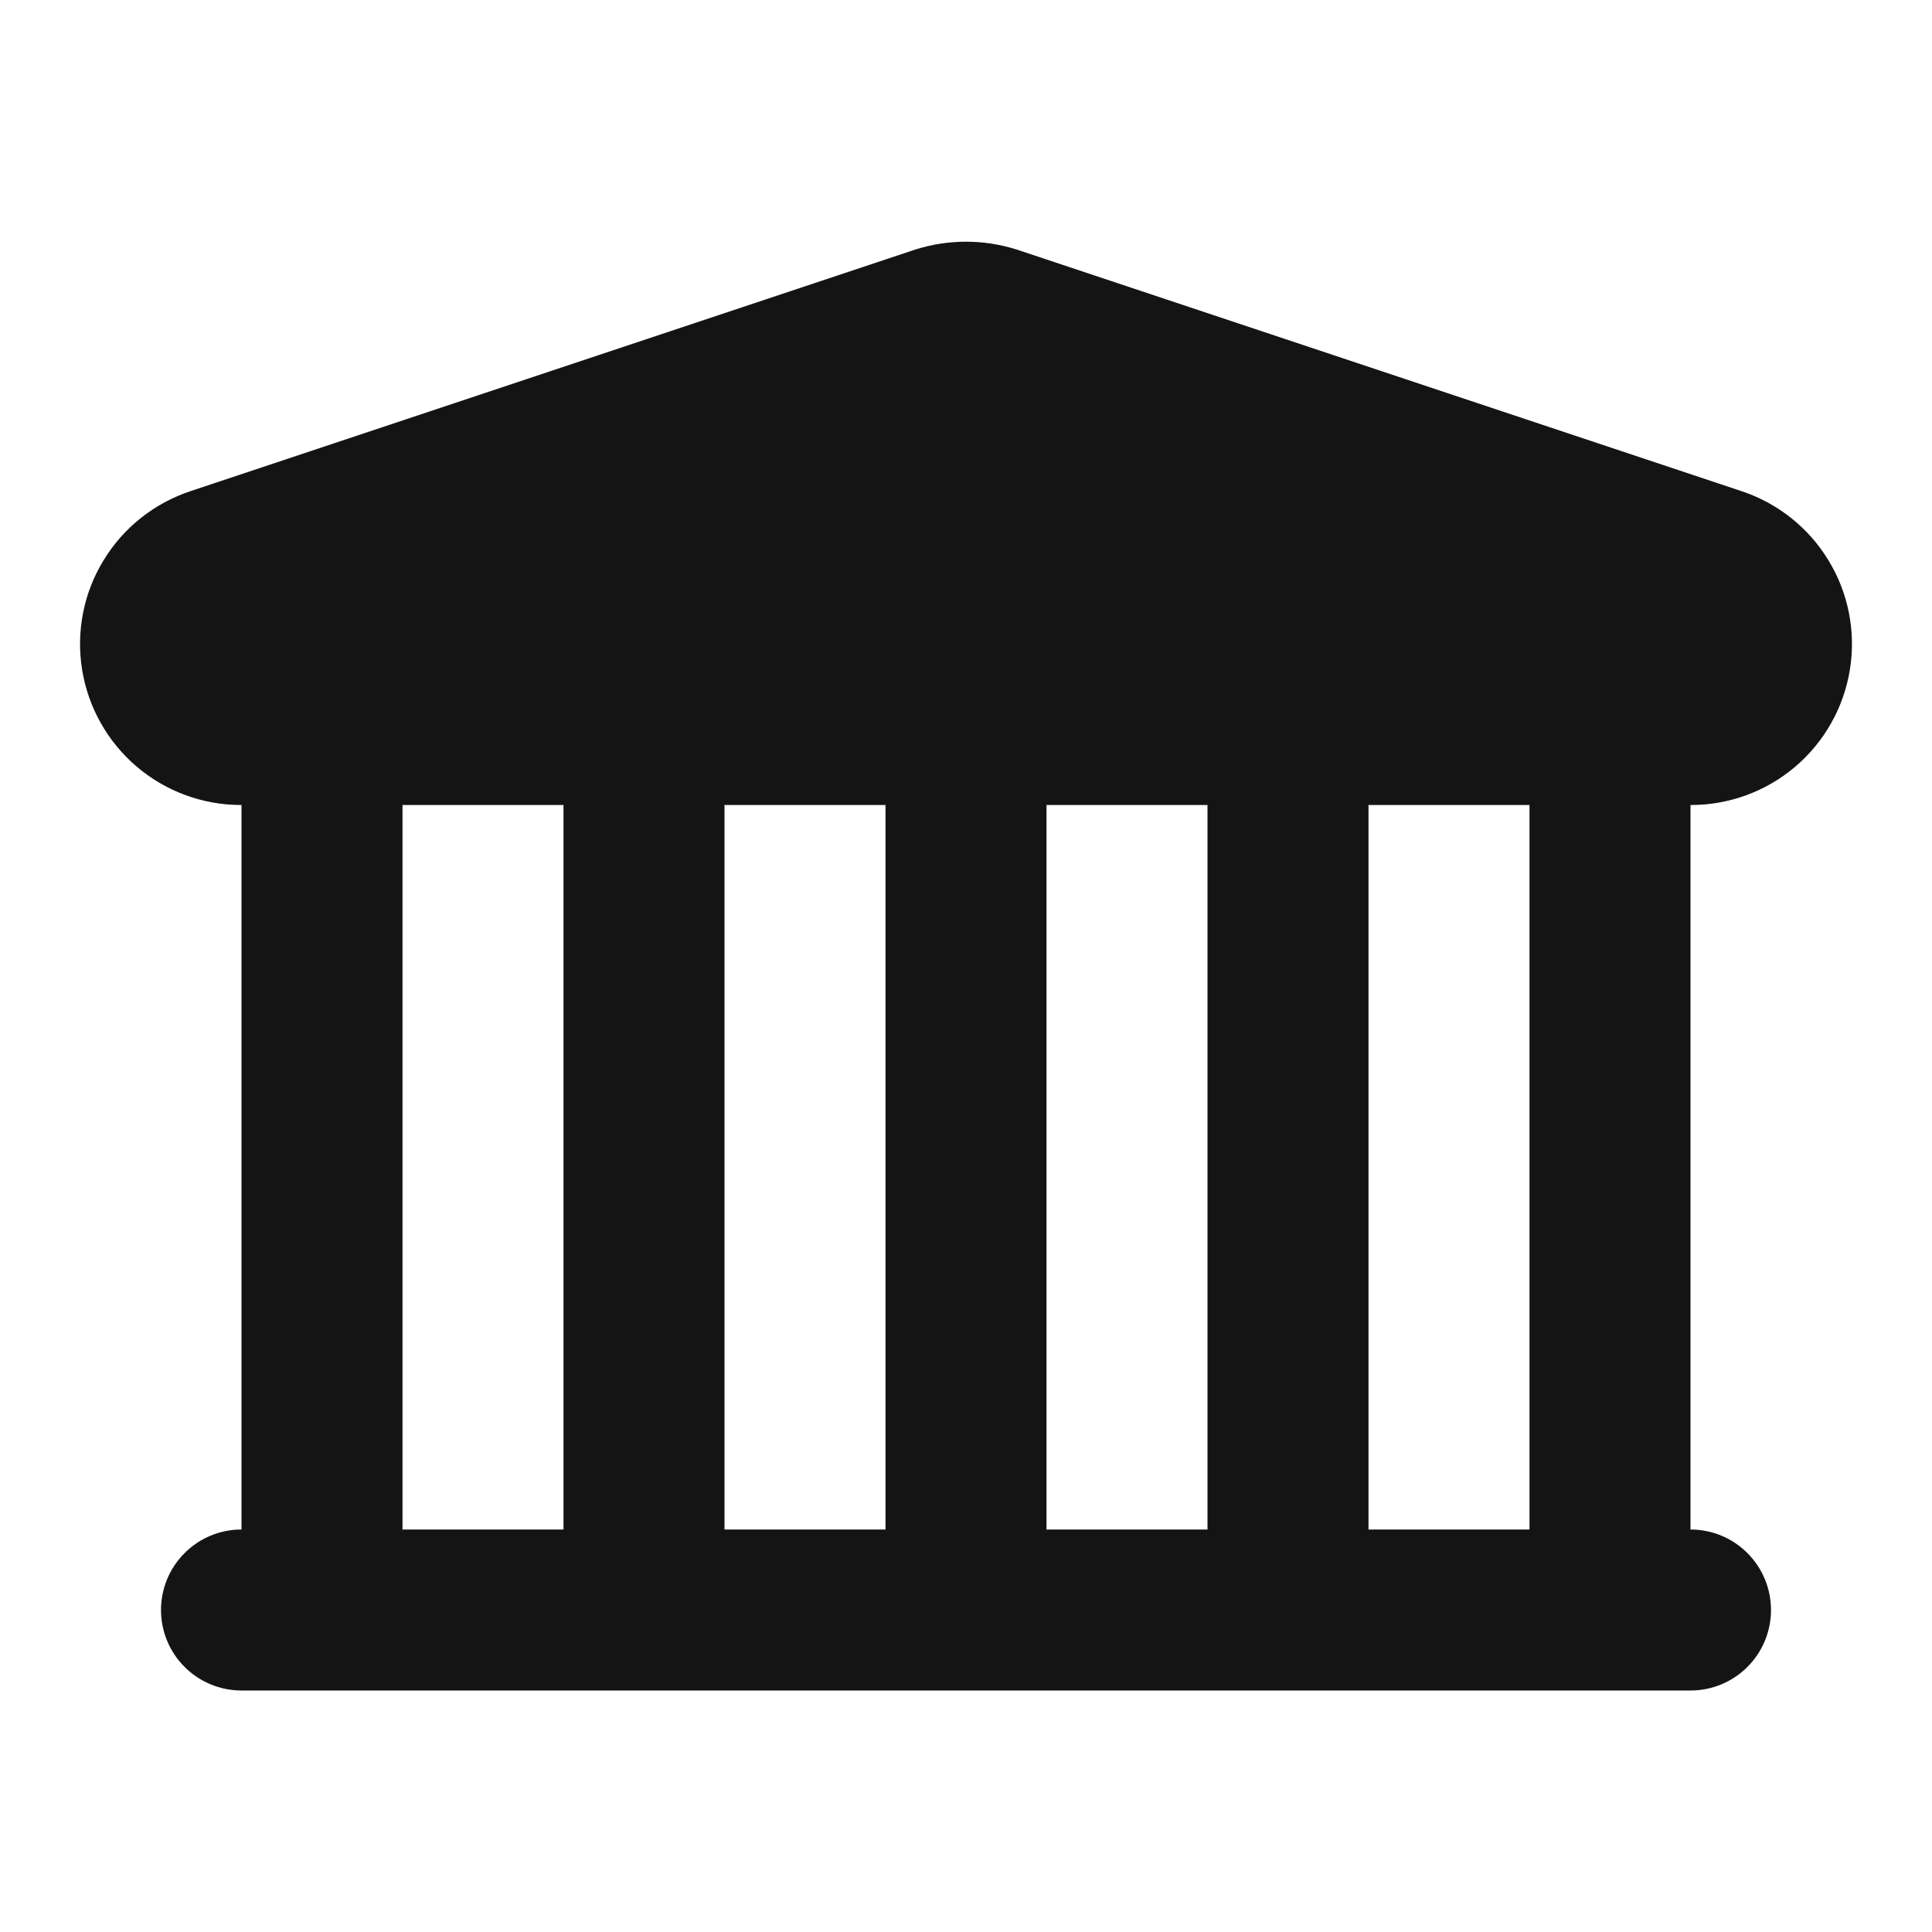 <svg width="24" height="24" viewBox="0 0 24 24" fill="none" xmlns="http://www.w3.org/2000/svg">
<path d="M21.63 6.1L12.63 3.1C12.22 2.97 11.78 2.97 11.37 3.1L2.37 6.1C1.918 6.249 1.533 6.554 1.286 6.961C1.038 7.367 0.944 7.849 1.02 8.319C1.096 8.789 1.337 9.217 1.7 9.525C2.063 9.833 2.524 10.002 3 10V19C2.735 19 2.48 19.105 2.293 19.293C2.105 19.481 2 19.735 2 20C2 20.265 2.105 20.52 2.293 20.707C2.48 20.895 2.735 21 3 21H21C21.265 21 21.52 20.895 21.707 20.707C21.895 20.52 22 20.265 22 20C22 19.735 21.895 19.481 21.707 19.293C21.52 19.105 21.265 19 21 19V10C21.476 10.002 21.937 9.833 22.3 9.525C22.663 9.217 22.904 8.789 22.98 8.319C23.056 7.849 22.962 7.367 22.714 6.961C22.467 6.554 22.082 6.249 21.63 6.1ZM11 10V19H9V10H11ZM13 10H15V19H13V10ZM5 10H7V19H5V10ZM19 19H17V10H19V19Z" fill="#141414"/>
</svg>
